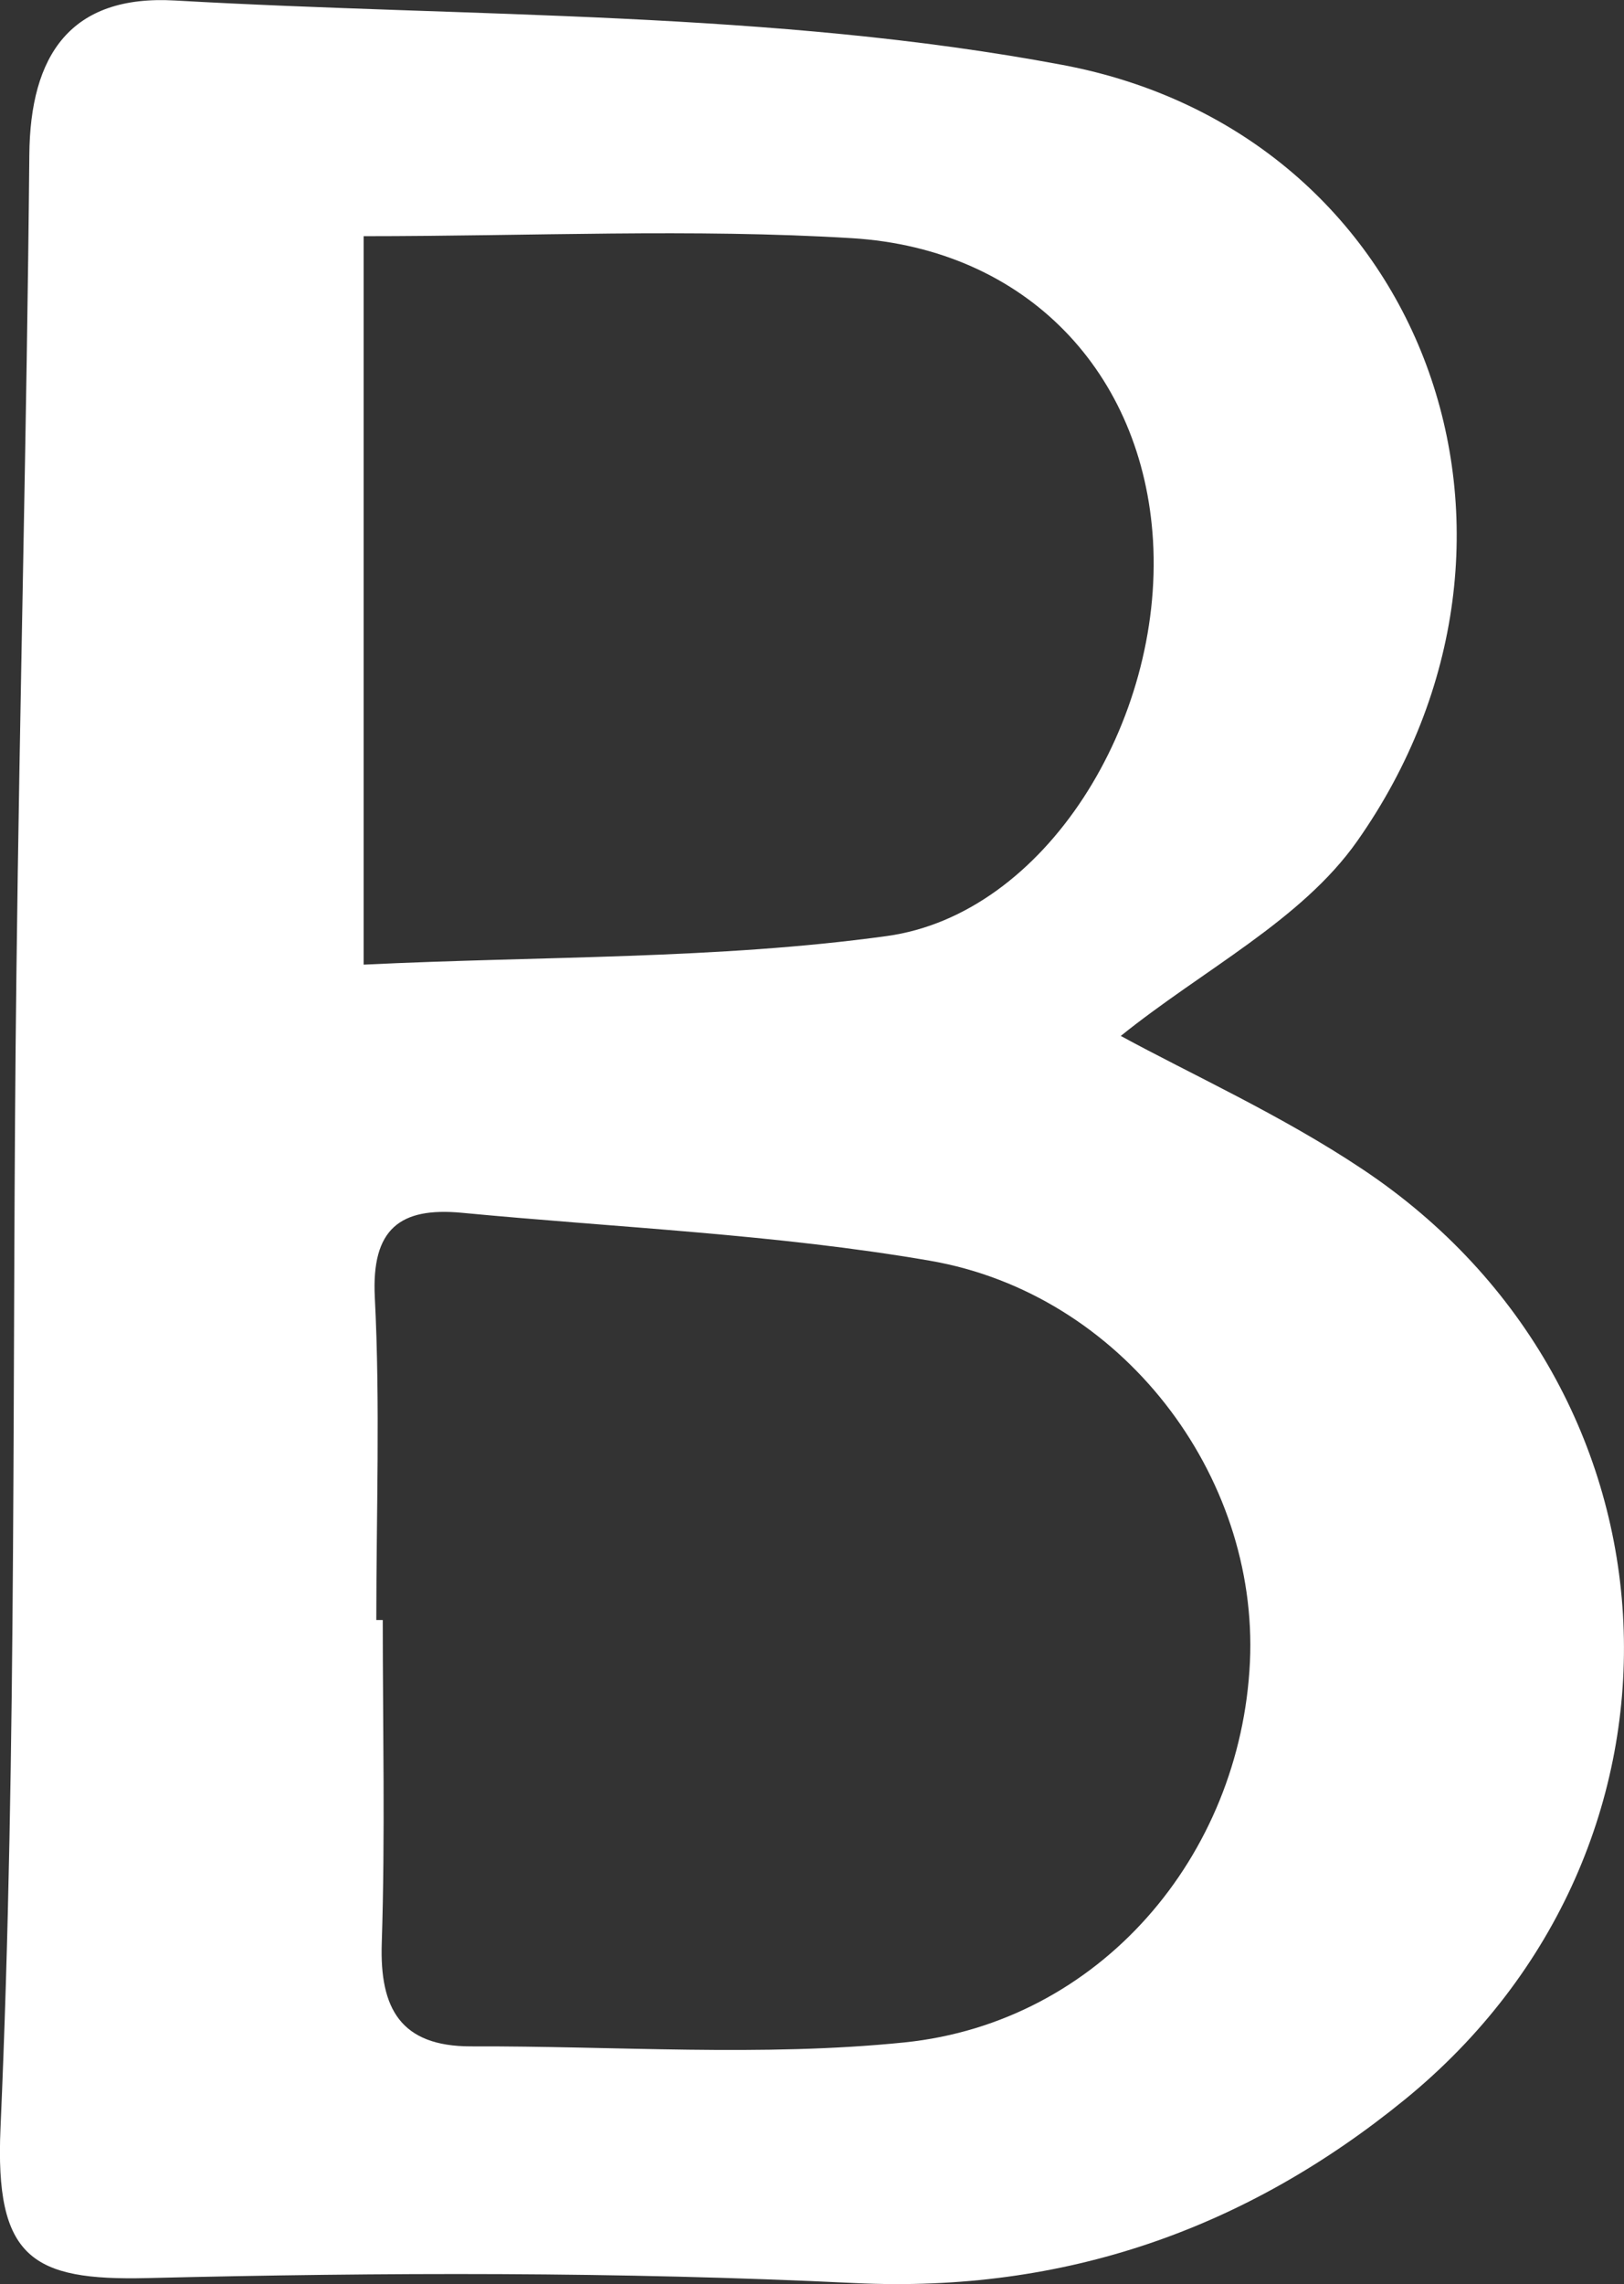 <?xml version="1.0" encoding="UTF-8"?>
<svg id="_레이어_2" data-name="레이어 2" xmlns="http://www.w3.org/2000/svg" viewBox="0 0 65.34 91.88">
  <rect x="0" y="0" width="65.34" height="91.88" fill="#333333" stroke="none"/>
  <defs>
    <style>
      .cls-1 {
        fill: #fff;
        stroke-width: 0px;
      }
    </style>
  </defs>
  <g id="_레이어_1-2" data-name="레이어 1">
    <path class="cls-1" d="M45.08,41.66c2.82,1.54,6.46,3.18,9.74,5.37,13.28,8.85,14.14,27.28,1.7,37.42-6.37,5.19-13.67,7.79-22.14,7.38-9.47-.46-18.98-.43-28.46-.2-4.63.11-6.13-.8-5.9-6.03.68-15.45.45-30.94.64-46.41.13-10.98.42-21.96.52-32.95C1.21,2.21,2.84-.22,7.04.02c11.92.68,24.05.4,35.7,2.59,14.66,2.75,20.45,19.04,11.86,31.23-2.24,3.18-6.18,5.15-9.51,7.83ZM15.14,65.16c.09,0,.17,0,.26,0,0,4.33.1,8.66-.04,12.99-.09,2.65.77,4.16,3.58,4.16,5.82-.02,11.69.43,17.46-.16,7.85-.81,13.52-7.49,13.89-15.3.35-7.51-5.14-14.8-12.87-16.14-6.21-1.07-12.56-1.33-18.85-1.93-2.47-.23-3.63.64-3.49,3.4.22,4.32.06,8.66.06,12.99ZM14.63,9.5v29.3c7.26-.35,14.23-.21,21.05-1.15,6.38-.88,11.14-8.64,10.71-15.91-.4-6.72-5.06-11.73-12.12-12.16-6.41-.39-12.87-.08-19.64-.08Z"/>
  </g>
</svg>